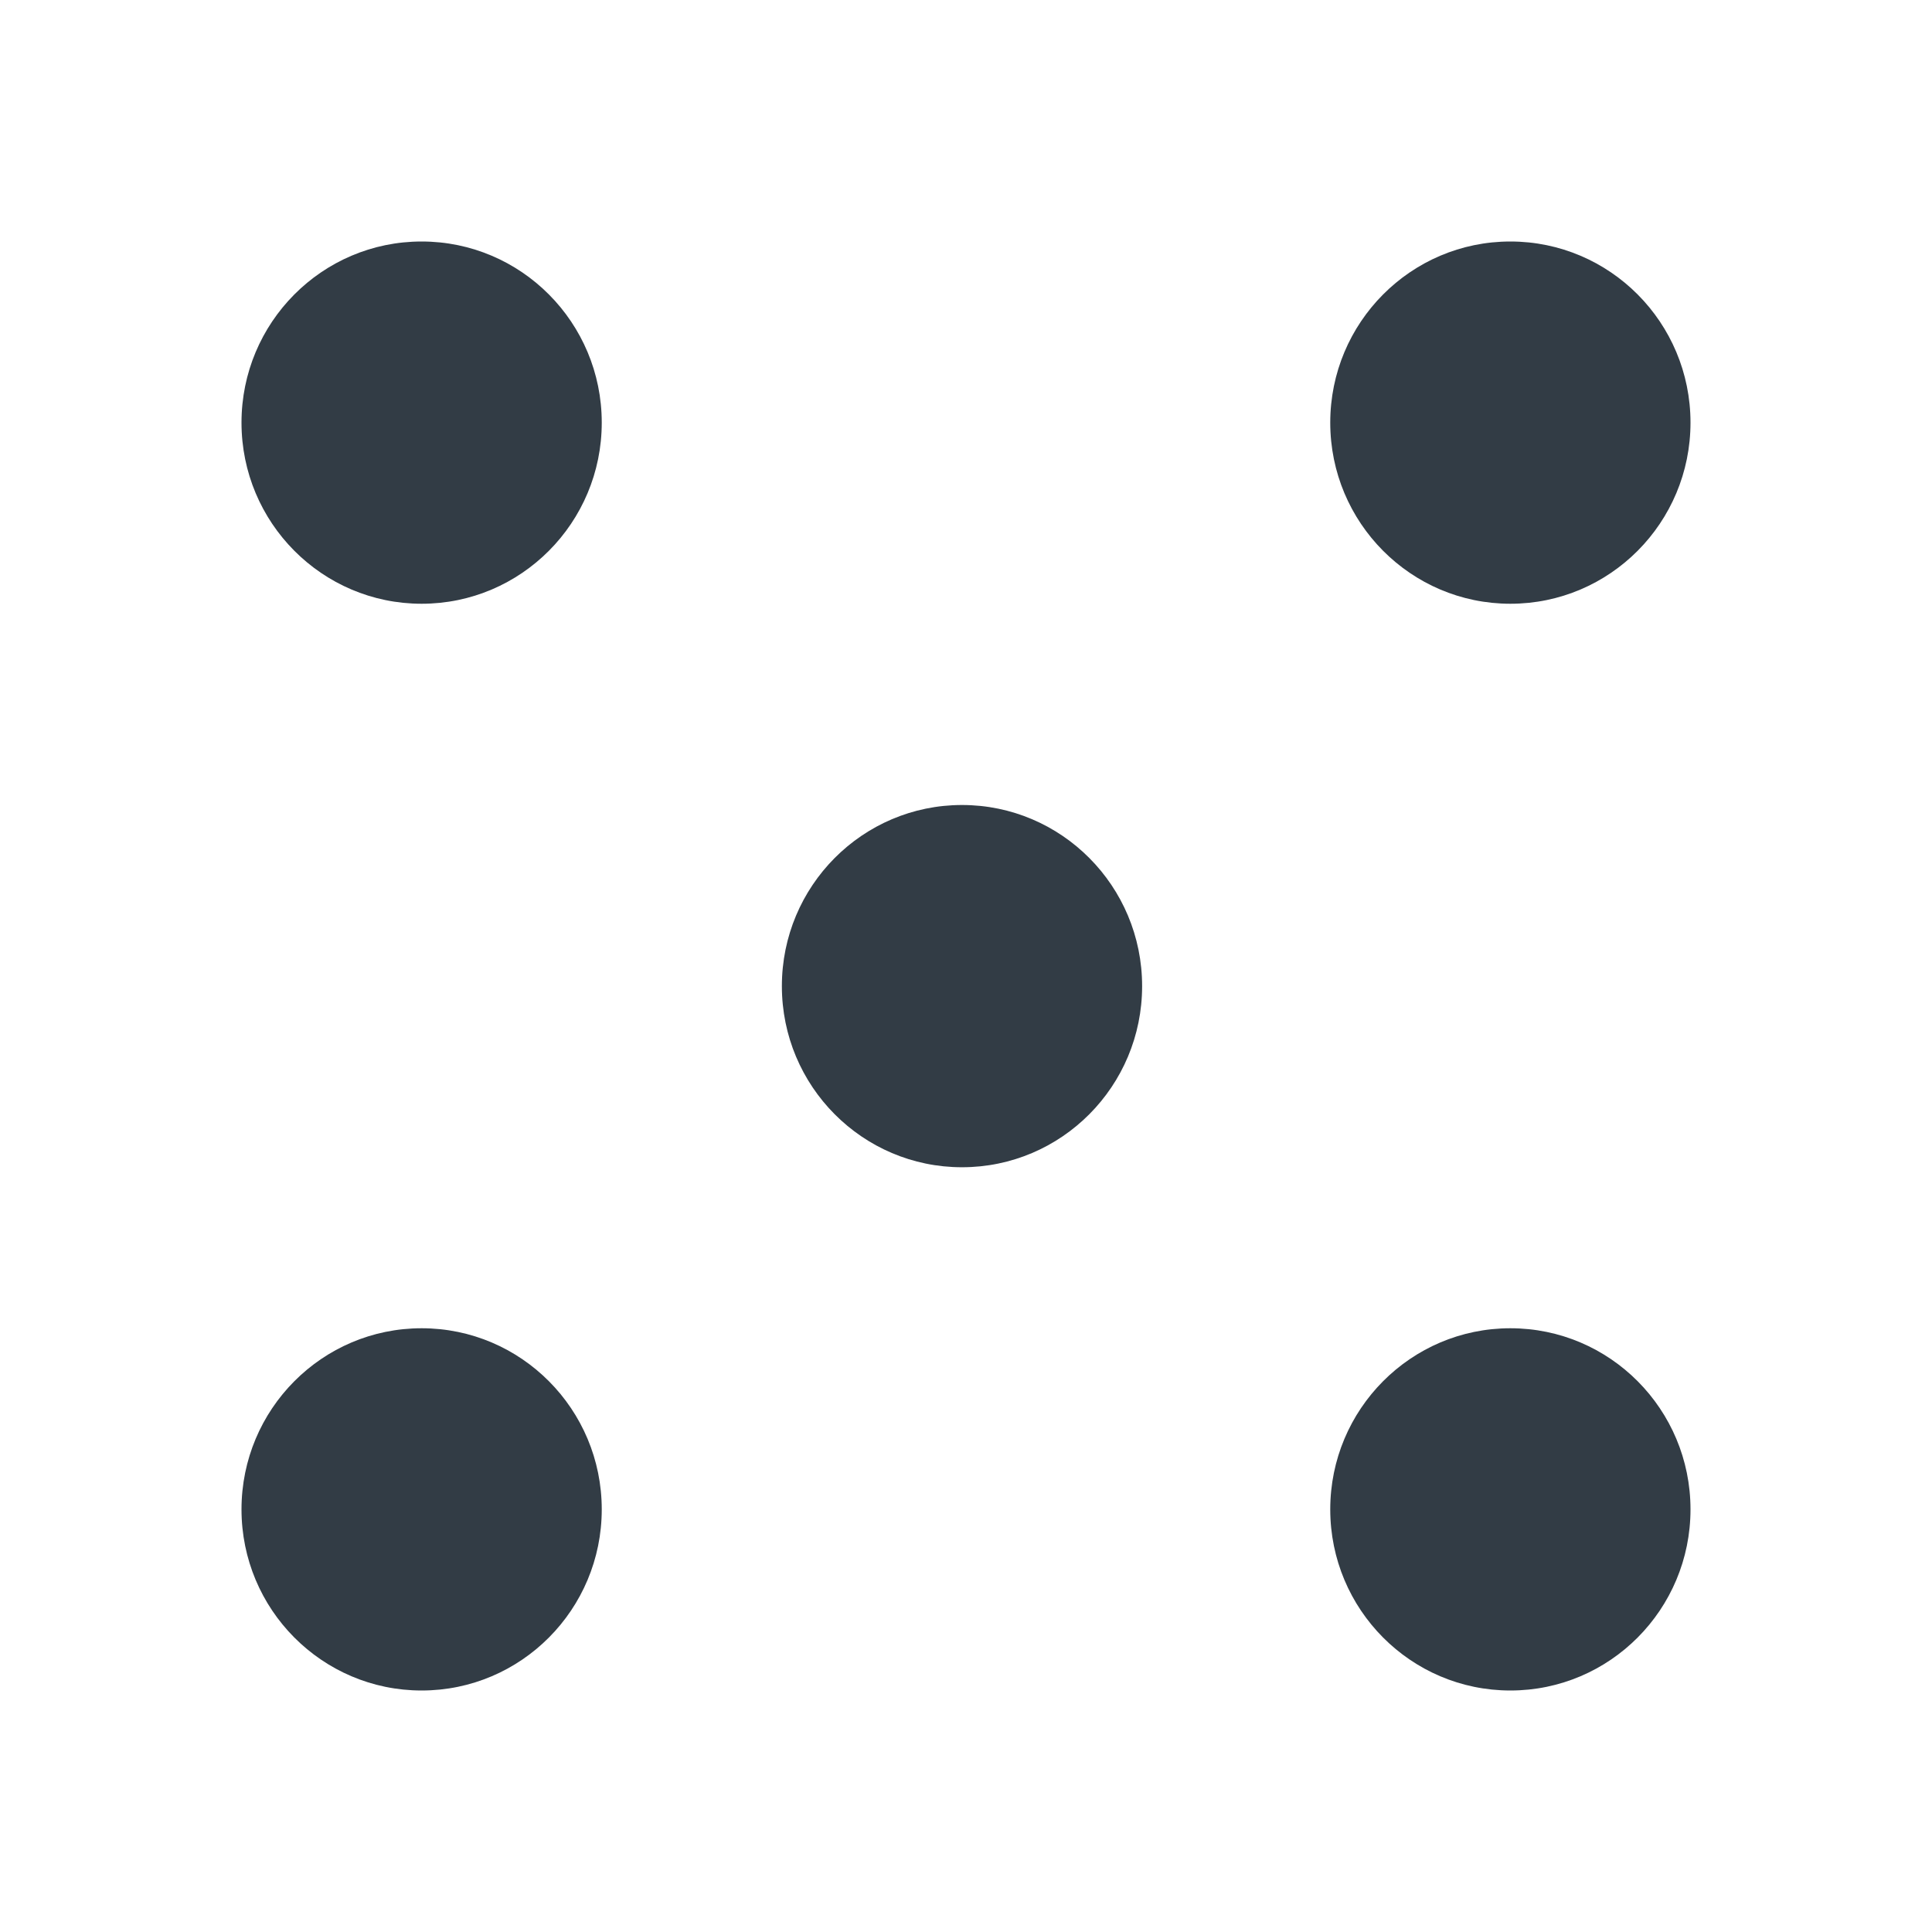 <svg viewBox="0 0 512 512" fill="none" xmlns="http://www.w3.org/2000/svg">
<path d="M159.47 112C159.47 138.51 138.098 160 111.735 160C85.372 160 64 138.51 64 112C64 85.49 85.372 64 111.735 64C138.098 64 159.47 85.49 159.47 112Z" fill="#323C45"/>
<path d="M159.47 400C159.47 426.51 138.098 448 111.735 448C85.372 448 64 426.51 64 400C64 373.49 85.372 352 111.735 352C138.098 352 159.47 373.49 159.47 400Z" fill="#323C45"/>
<path d="M302.674 261.333C302.674 287.843 281.303 309.333 254.939 309.333C228.576 309.333 207.205 287.843 207.205 261.333C207.205 234.824 228.576 213.333 254.939 213.333C281.303 213.333 302.674 234.824 302.674 261.333Z" fill="#323C45"/>
<path d="M448 112C448 138.51 426.628 160 400.265 160C373.902 160 352.53 138.51 352.53 112C352.53 85.49 373.902 64 400.265 64C426.628 64 448 85.49 448 112Z" fill="#323C45"/>
<path d="M448 400C448 426.51 426.628 448 400.265 448C373.902 448 352.53 426.51 352.53 400C352.53 373.49 373.902 352 400.265 352C426.628 352 448 373.49 448 400Z" fill="#323C45"/>
</svg>
